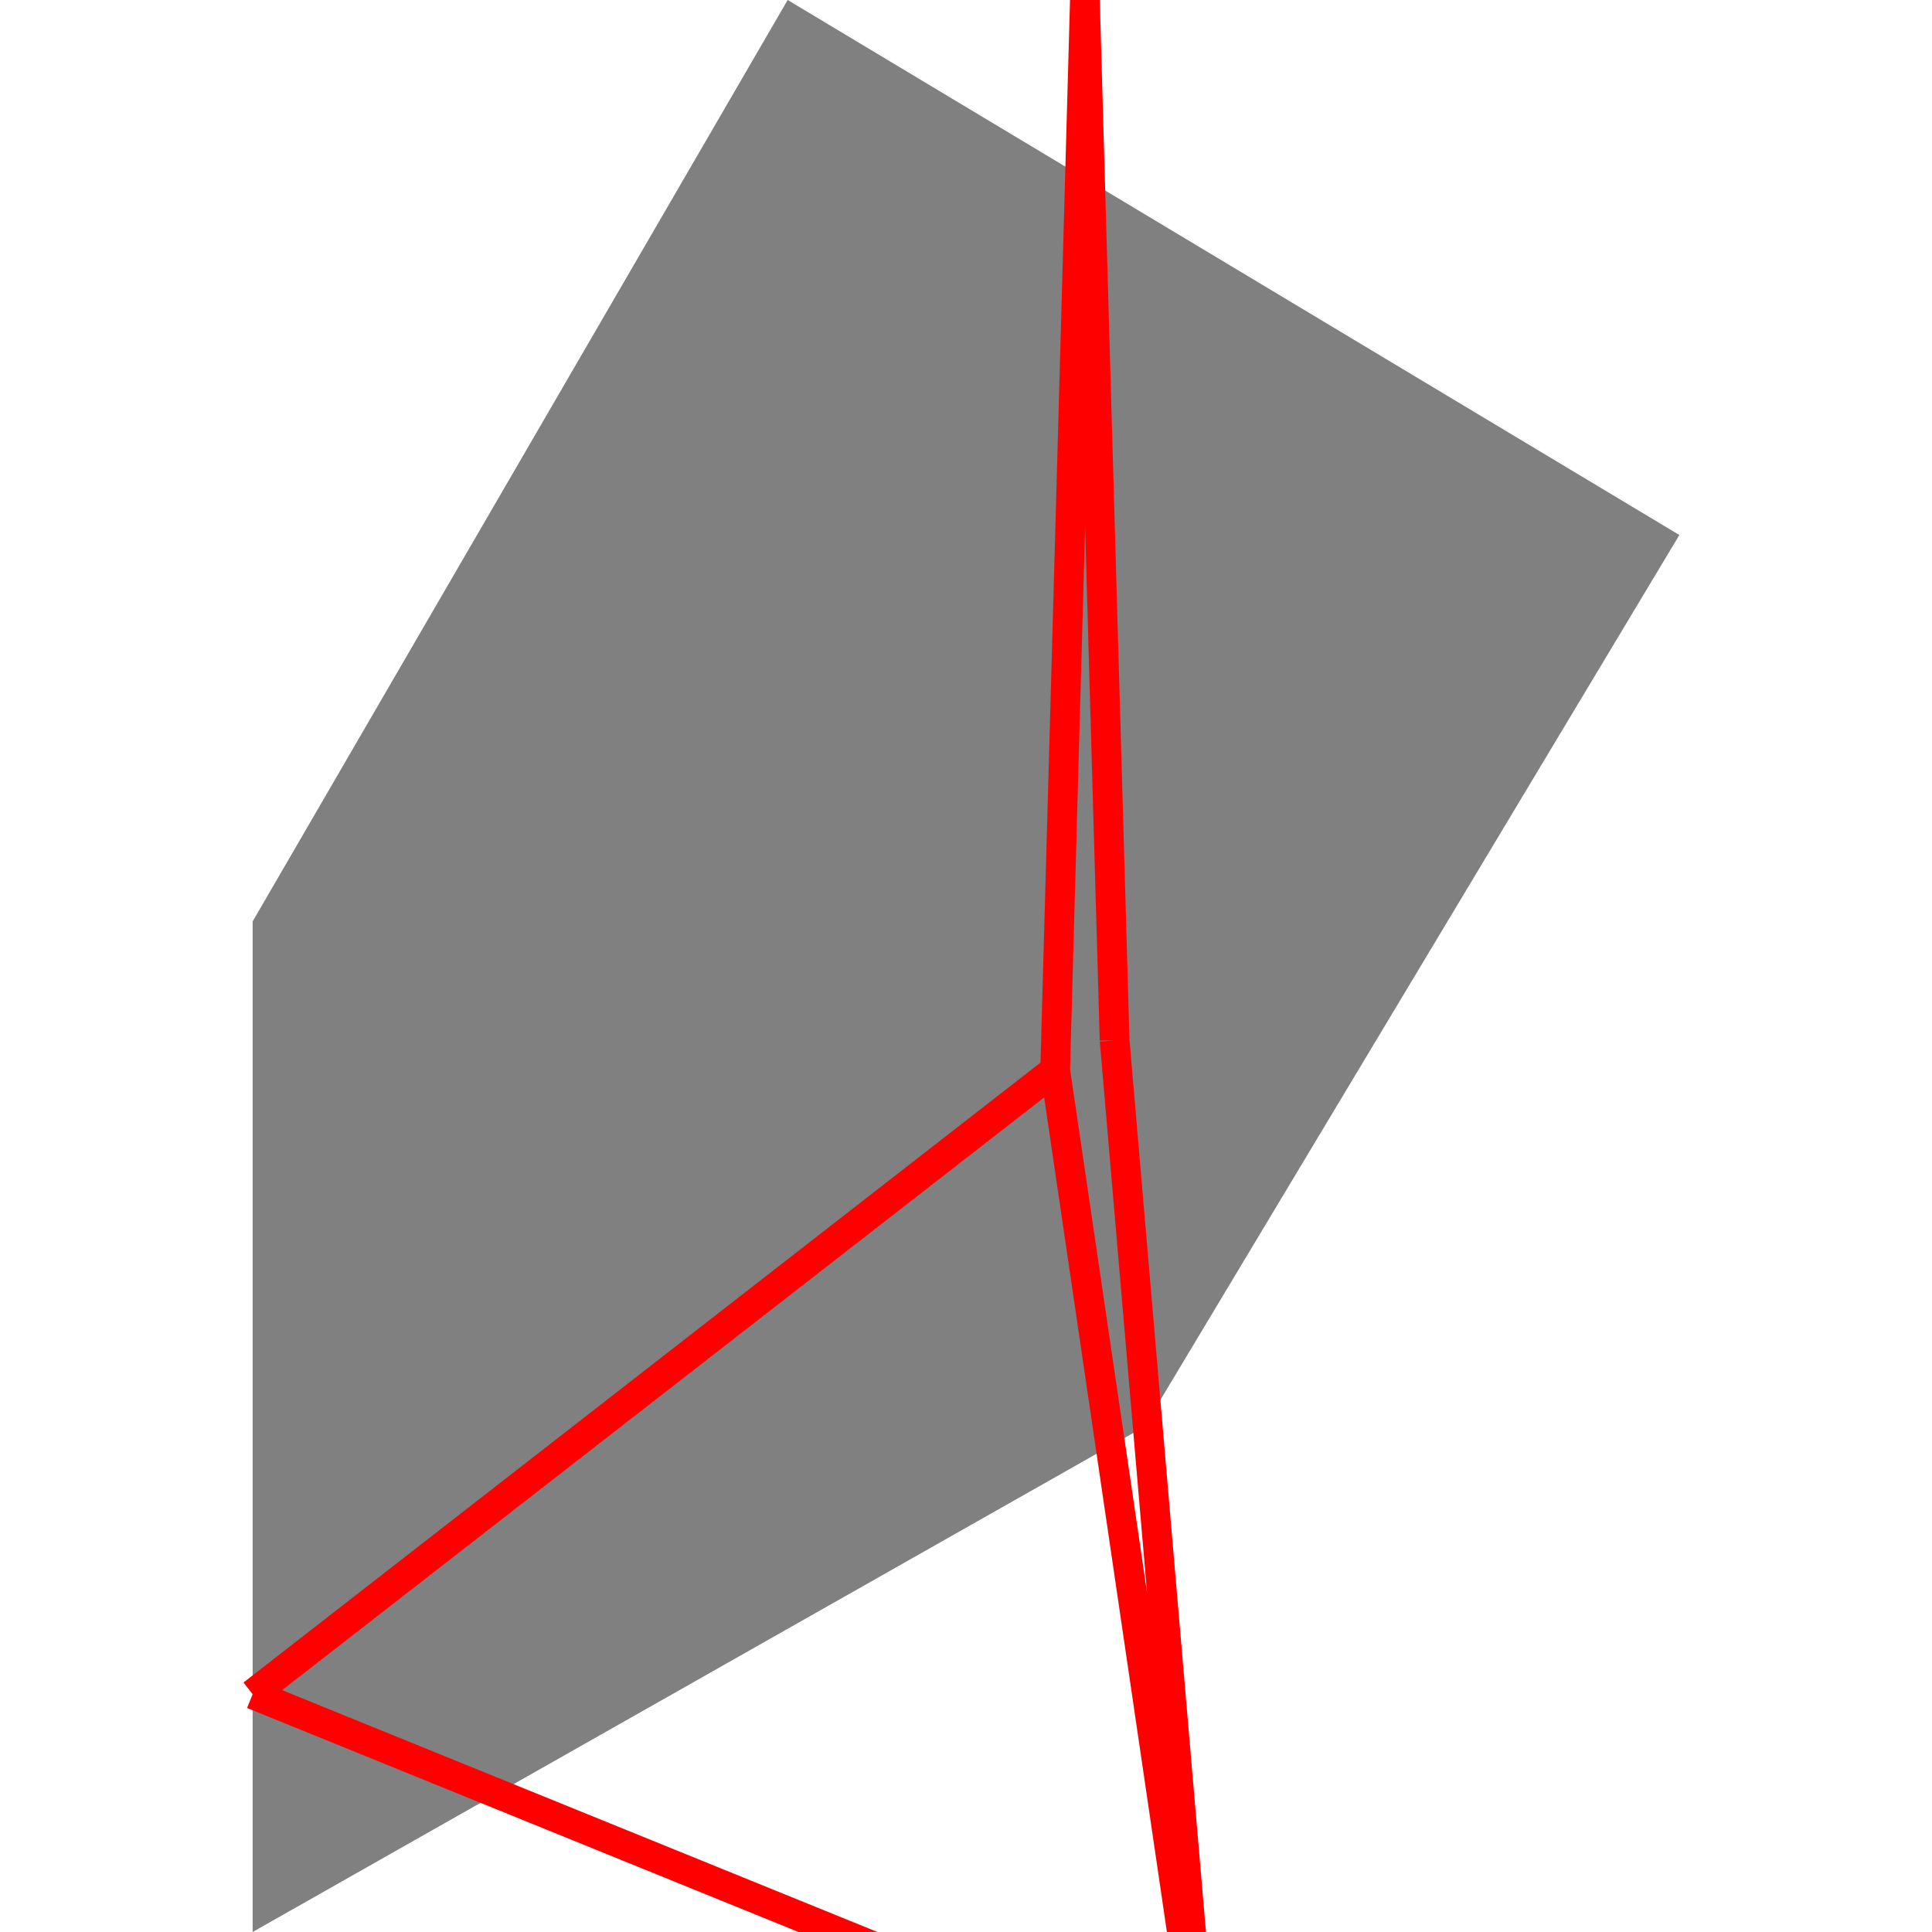 <svg height="500" viewBox="0 0 48 65" width="500" xmlns="http://www.w3.org/2000/svg">
<polygon fill="grey" points="0,65 30,48 48,18 18,0 0,31 "/>
<path d="M27 36L0 57M27 36L28 0M27 36L32 70M0 57L32 70M28 0L29 35M32 70L29 35" stroke="red"/>
</svg>